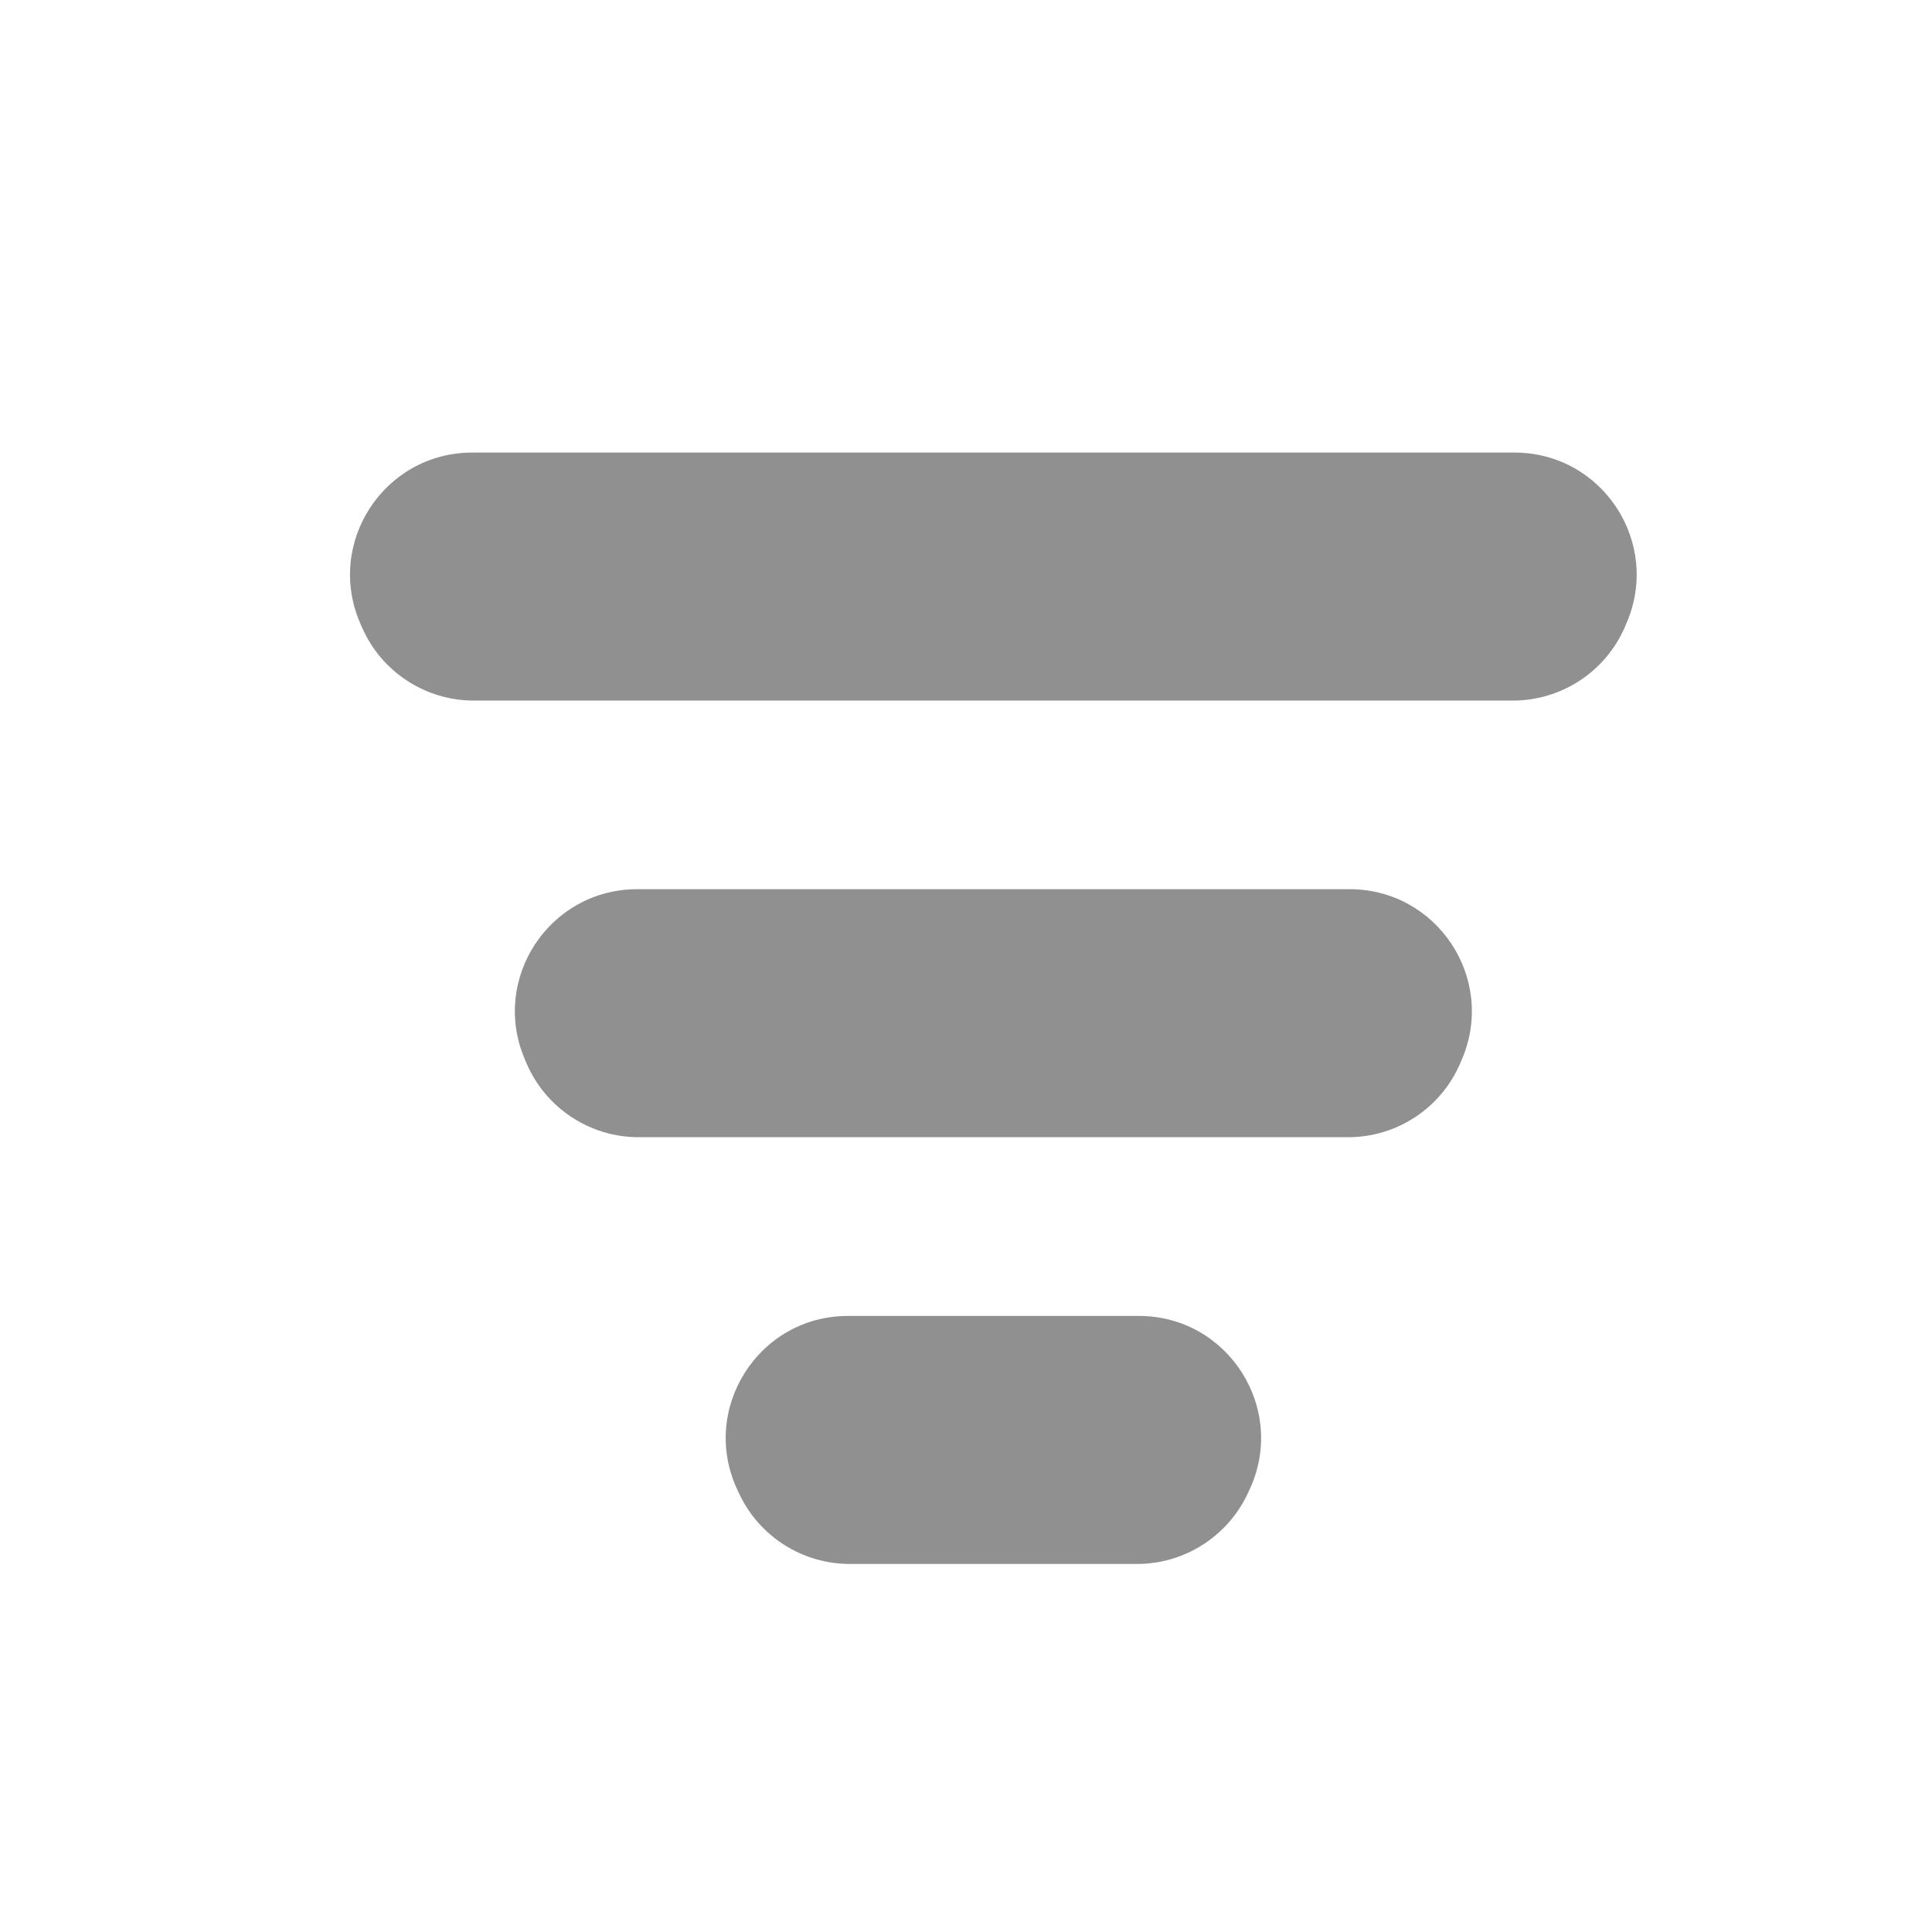 <svg width="24" height="24" viewBox="0 0 24 24" fill="none" xmlns="http://www.w3.org/2000/svg">
<path d="M5.866 5.622C4.771 5.622 4.037 6.747 4.478 7.75L4.499 7.798C4.741 8.348 5.286 8.703 5.887 8.703H18.792C19.394 8.703 19.938 8.348 20.181 7.798L20.201 7.75C20.643 6.747 19.909 5.622 18.813 5.622H5.866Z" fill="#909090"/>
<path d="M7.914 11.046C6.828 11.046 6.093 12.155 6.518 13.155L6.538 13.203C6.776 13.763 7.326 14.127 7.934 14.127H16.746C17.355 14.127 17.904 13.763 18.142 13.203L18.162 13.155C18.587 12.155 17.852 11.046 16.766 11.046H7.914Z" fill="#909090"/>
<path d="M10.533 16.347C9.419 16.347 8.685 17.509 9.164 18.516L9.186 18.563C9.438 19.091 9.971 19.428 10.556 19.428H14.125C14.71 19.428 15.243 19.091 15.495 18.563L15.517 18.516C15.996 17.509 15.262 16.347 14.147 16.347H10.533Z" fill="#909090"/>
</svg>
